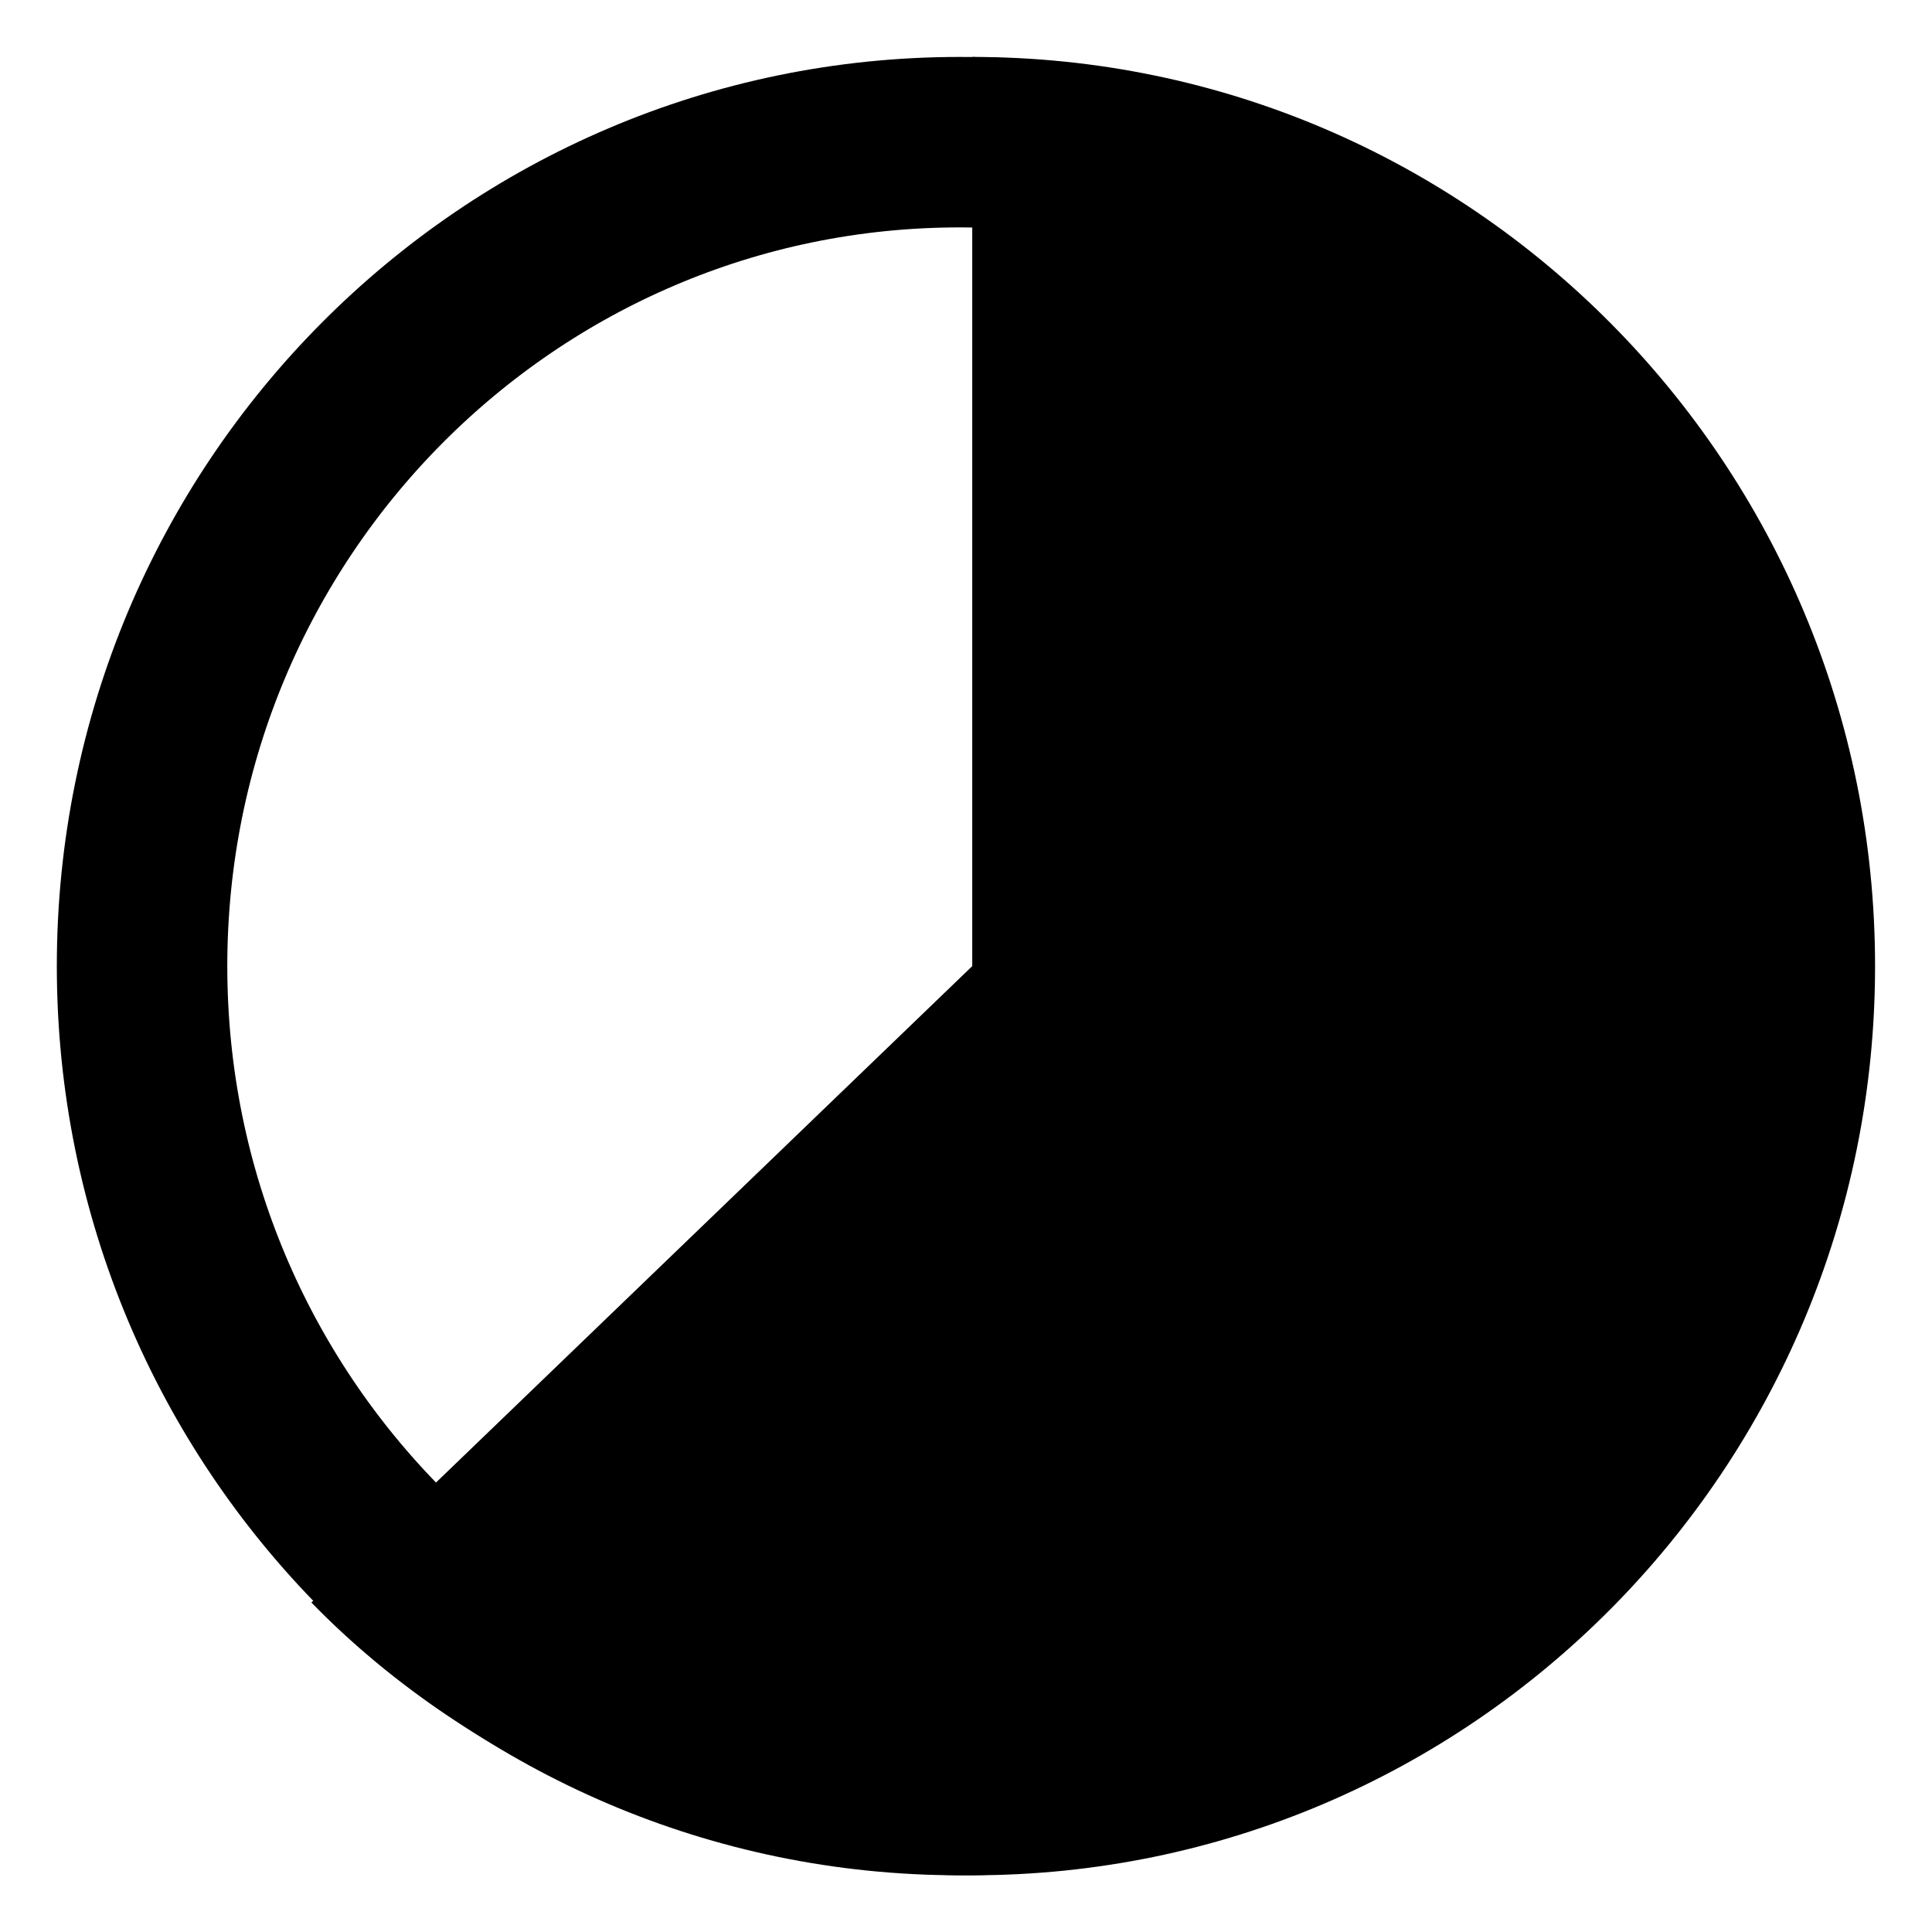   <svg
    viewBox="0 0 17 17"
    fill="none"
    xmlns="http://www.w3.org/2000/svg"
  >
    <path
      d="M15.638 8.501C15.638 12.51 12.412 15.751 8.444 15.751C4.476 15.751 1.25 12.51 1.25 8.501C1.25 4.492 4.476 1.251 8.444 1.251C12.412 1.251 15.638 4.492 15.638 8.501Z"
      stroke="currentColor"
      stroke-width="1.5"
    />
    <path
      d="M16.499 8.501C16.499 12.919 12.943 16.501 8.555 16.501C6.333 16.501 4.182 15.582 2.74 14.101L8.555 8.501L8.555 0.501C12.943 0.501 16.499 4.083 16.499 8.501Z"
      fill="currentColor"
    />
  </svg>


